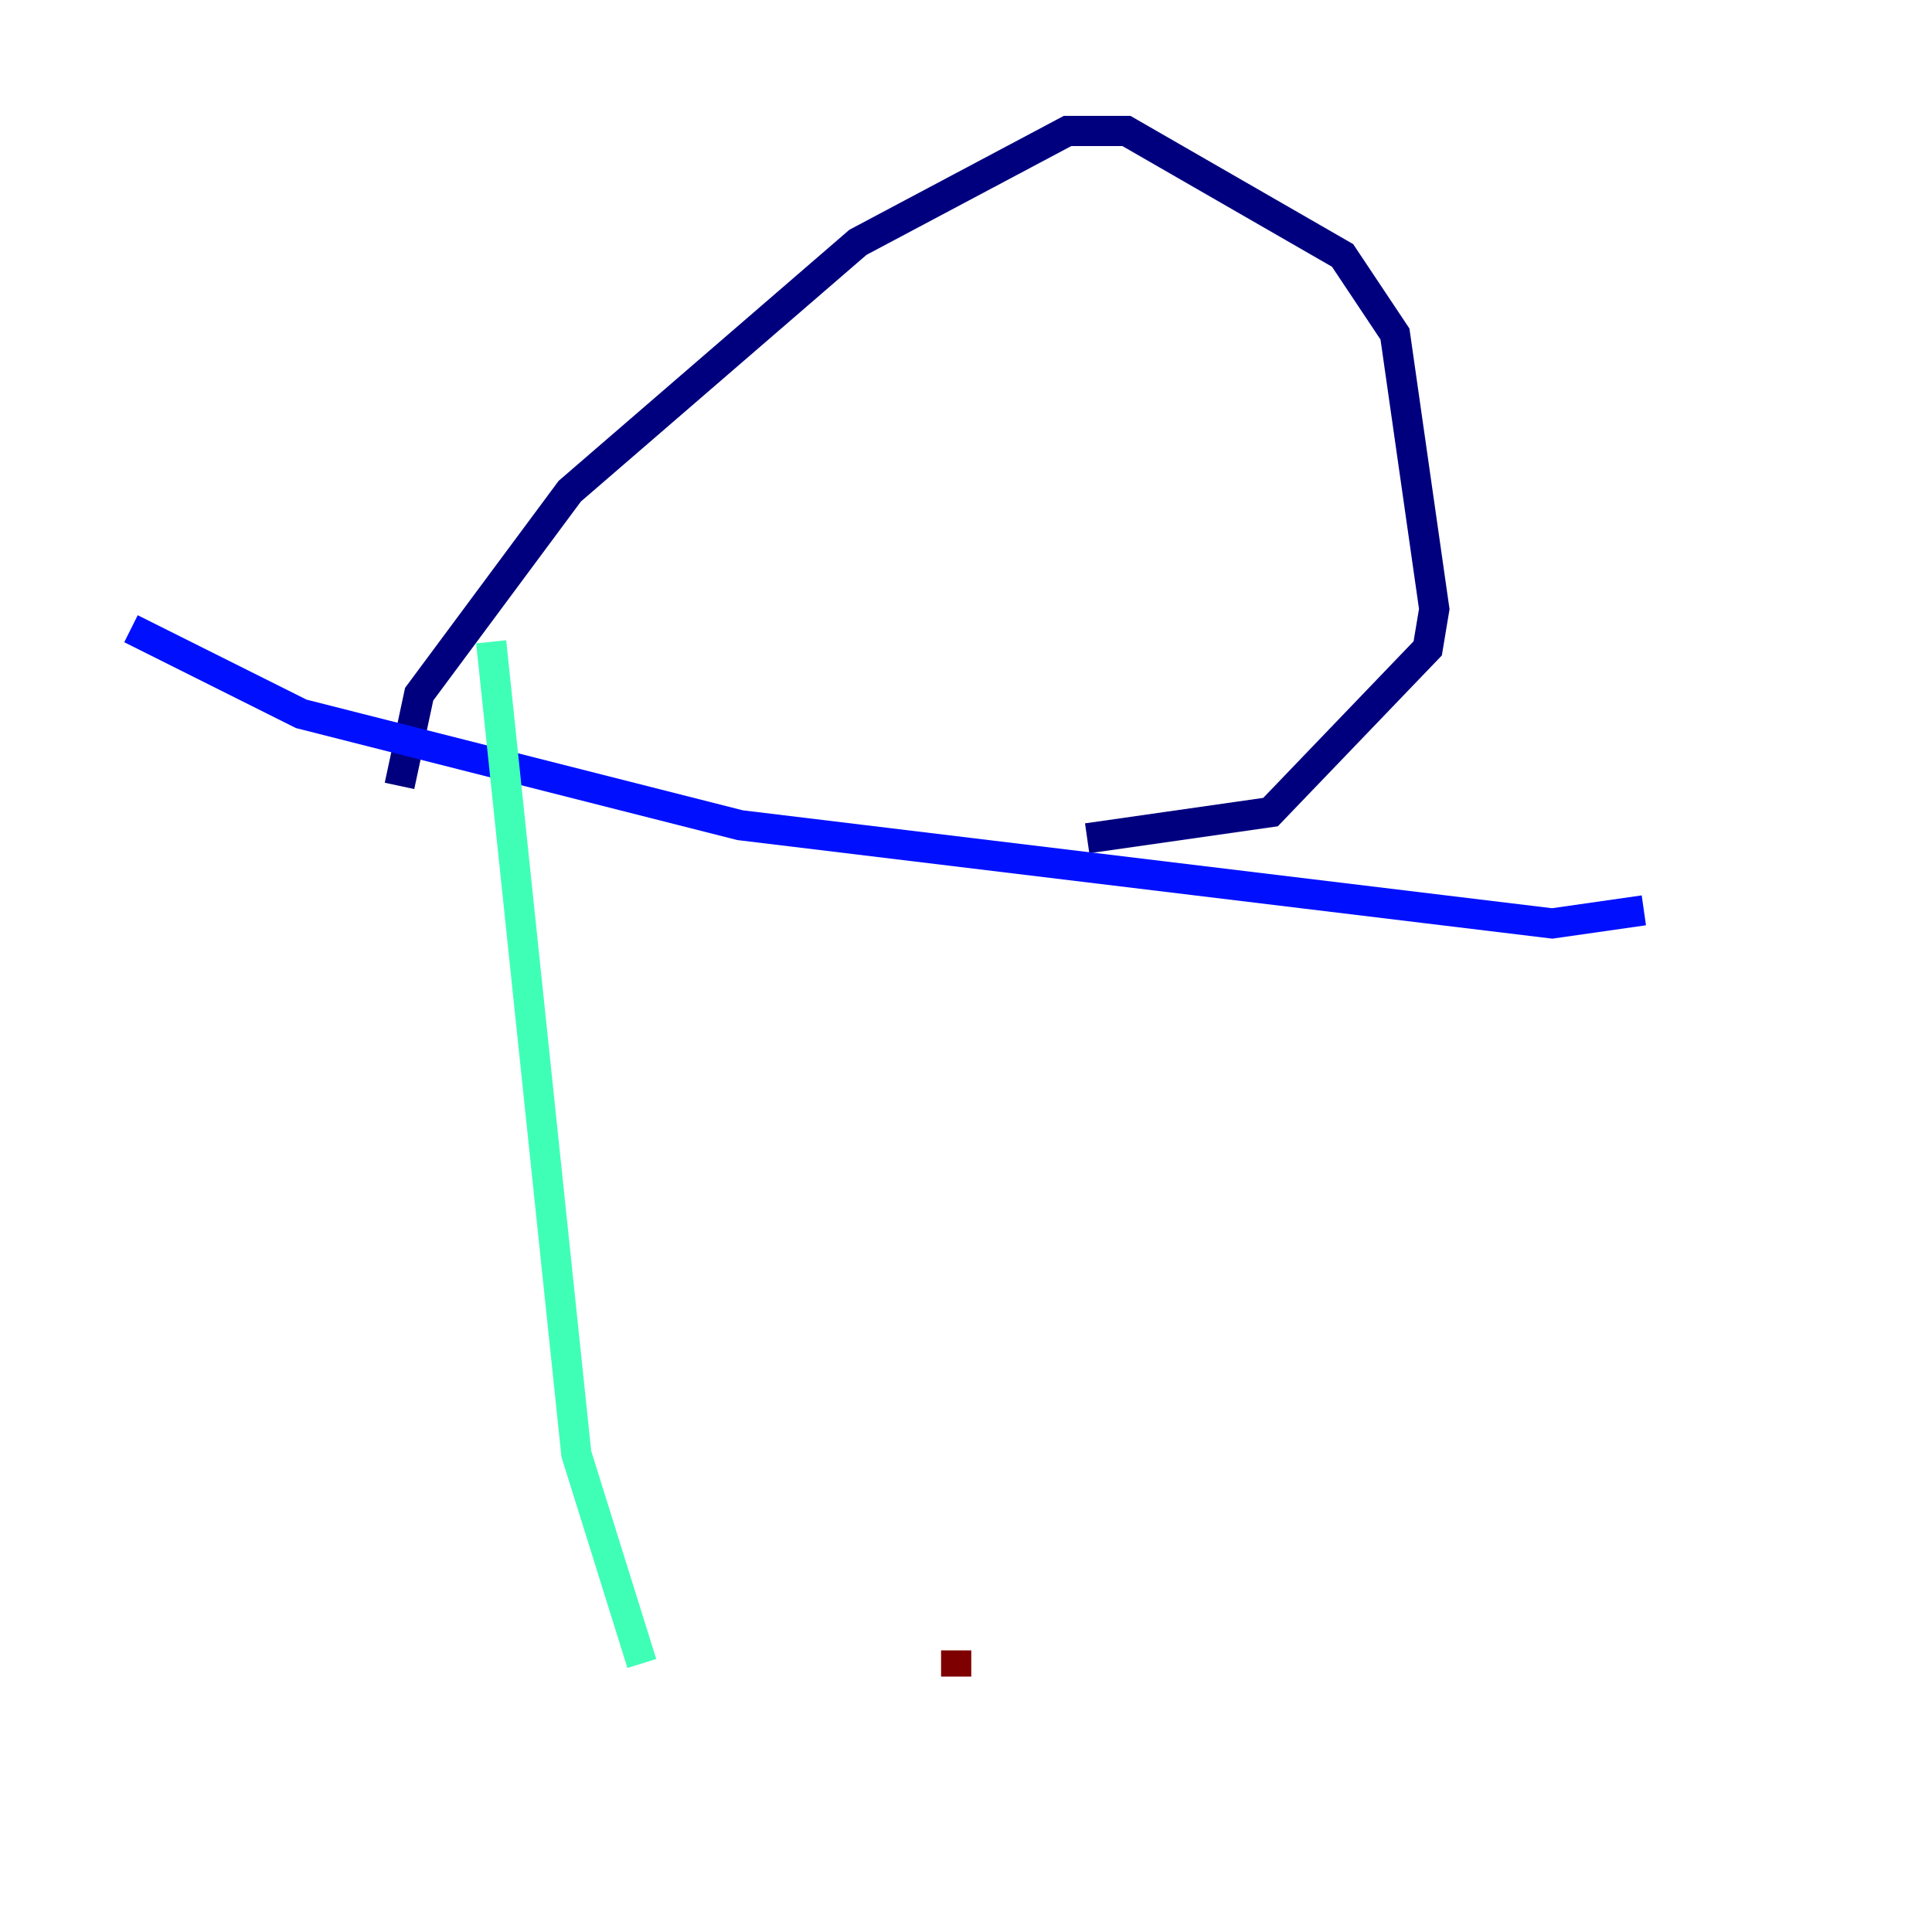 <?xml version="1.0" encoding="utf-8" ?>
<svg baseProfile="tiny" height="128" version="1.2" viewBox="0,0,128,128" width="128" xmlns="http://www.w3.org/2000/svg" xmlns:ev="http://www.w3.org/2001/xml-events" xmlns:xlink="http://www.w3.org/1999/xlink"><defs /><polyline fill="none" points="26.468,52.068 27.77,45.993 37.749,32.542 56.841,16.054 70.725,8.678 74.63,8.678 88.949,16.922 92.42,22.129 95.024,40.352 94.59,42.956 84.176,53.803 72.027,55.539" stroke="#00007f" stroke-width="2" /><polyline fill="none" points="108.909,60.312 102.834,61.18 49.031,54.671 19.959,47.295 8.678,41.654" stroke="#0010ff" stroke-width="2" /><polyline fill="none" points="65.953,111.946 65.953,111.946" stroke="#00a4ff" stroke-width="2" /><polyline fill="none" points="42.522,110.21 38.183,96.325 32.542,42.522" stroke="#3fffb7" stroke-width="2" /><polyline fill="none" points="61.18,119.322 61.18,119.322" stroke="#b7ff3f" stroke-width="2" /><polyline fill="none" points="62.481,108.041 62.481,108.041" stroke="#ffb900" stroke-width="2" /><polyline fill="none" points="63.783,114.115 63.783,114.115" stroke="#ff3000" stroke-width="2" /><polyline fill="none" points="63.349,111.078 63.349,109.342" stroke="#7f0000" stroke-width="2" /></svg>
